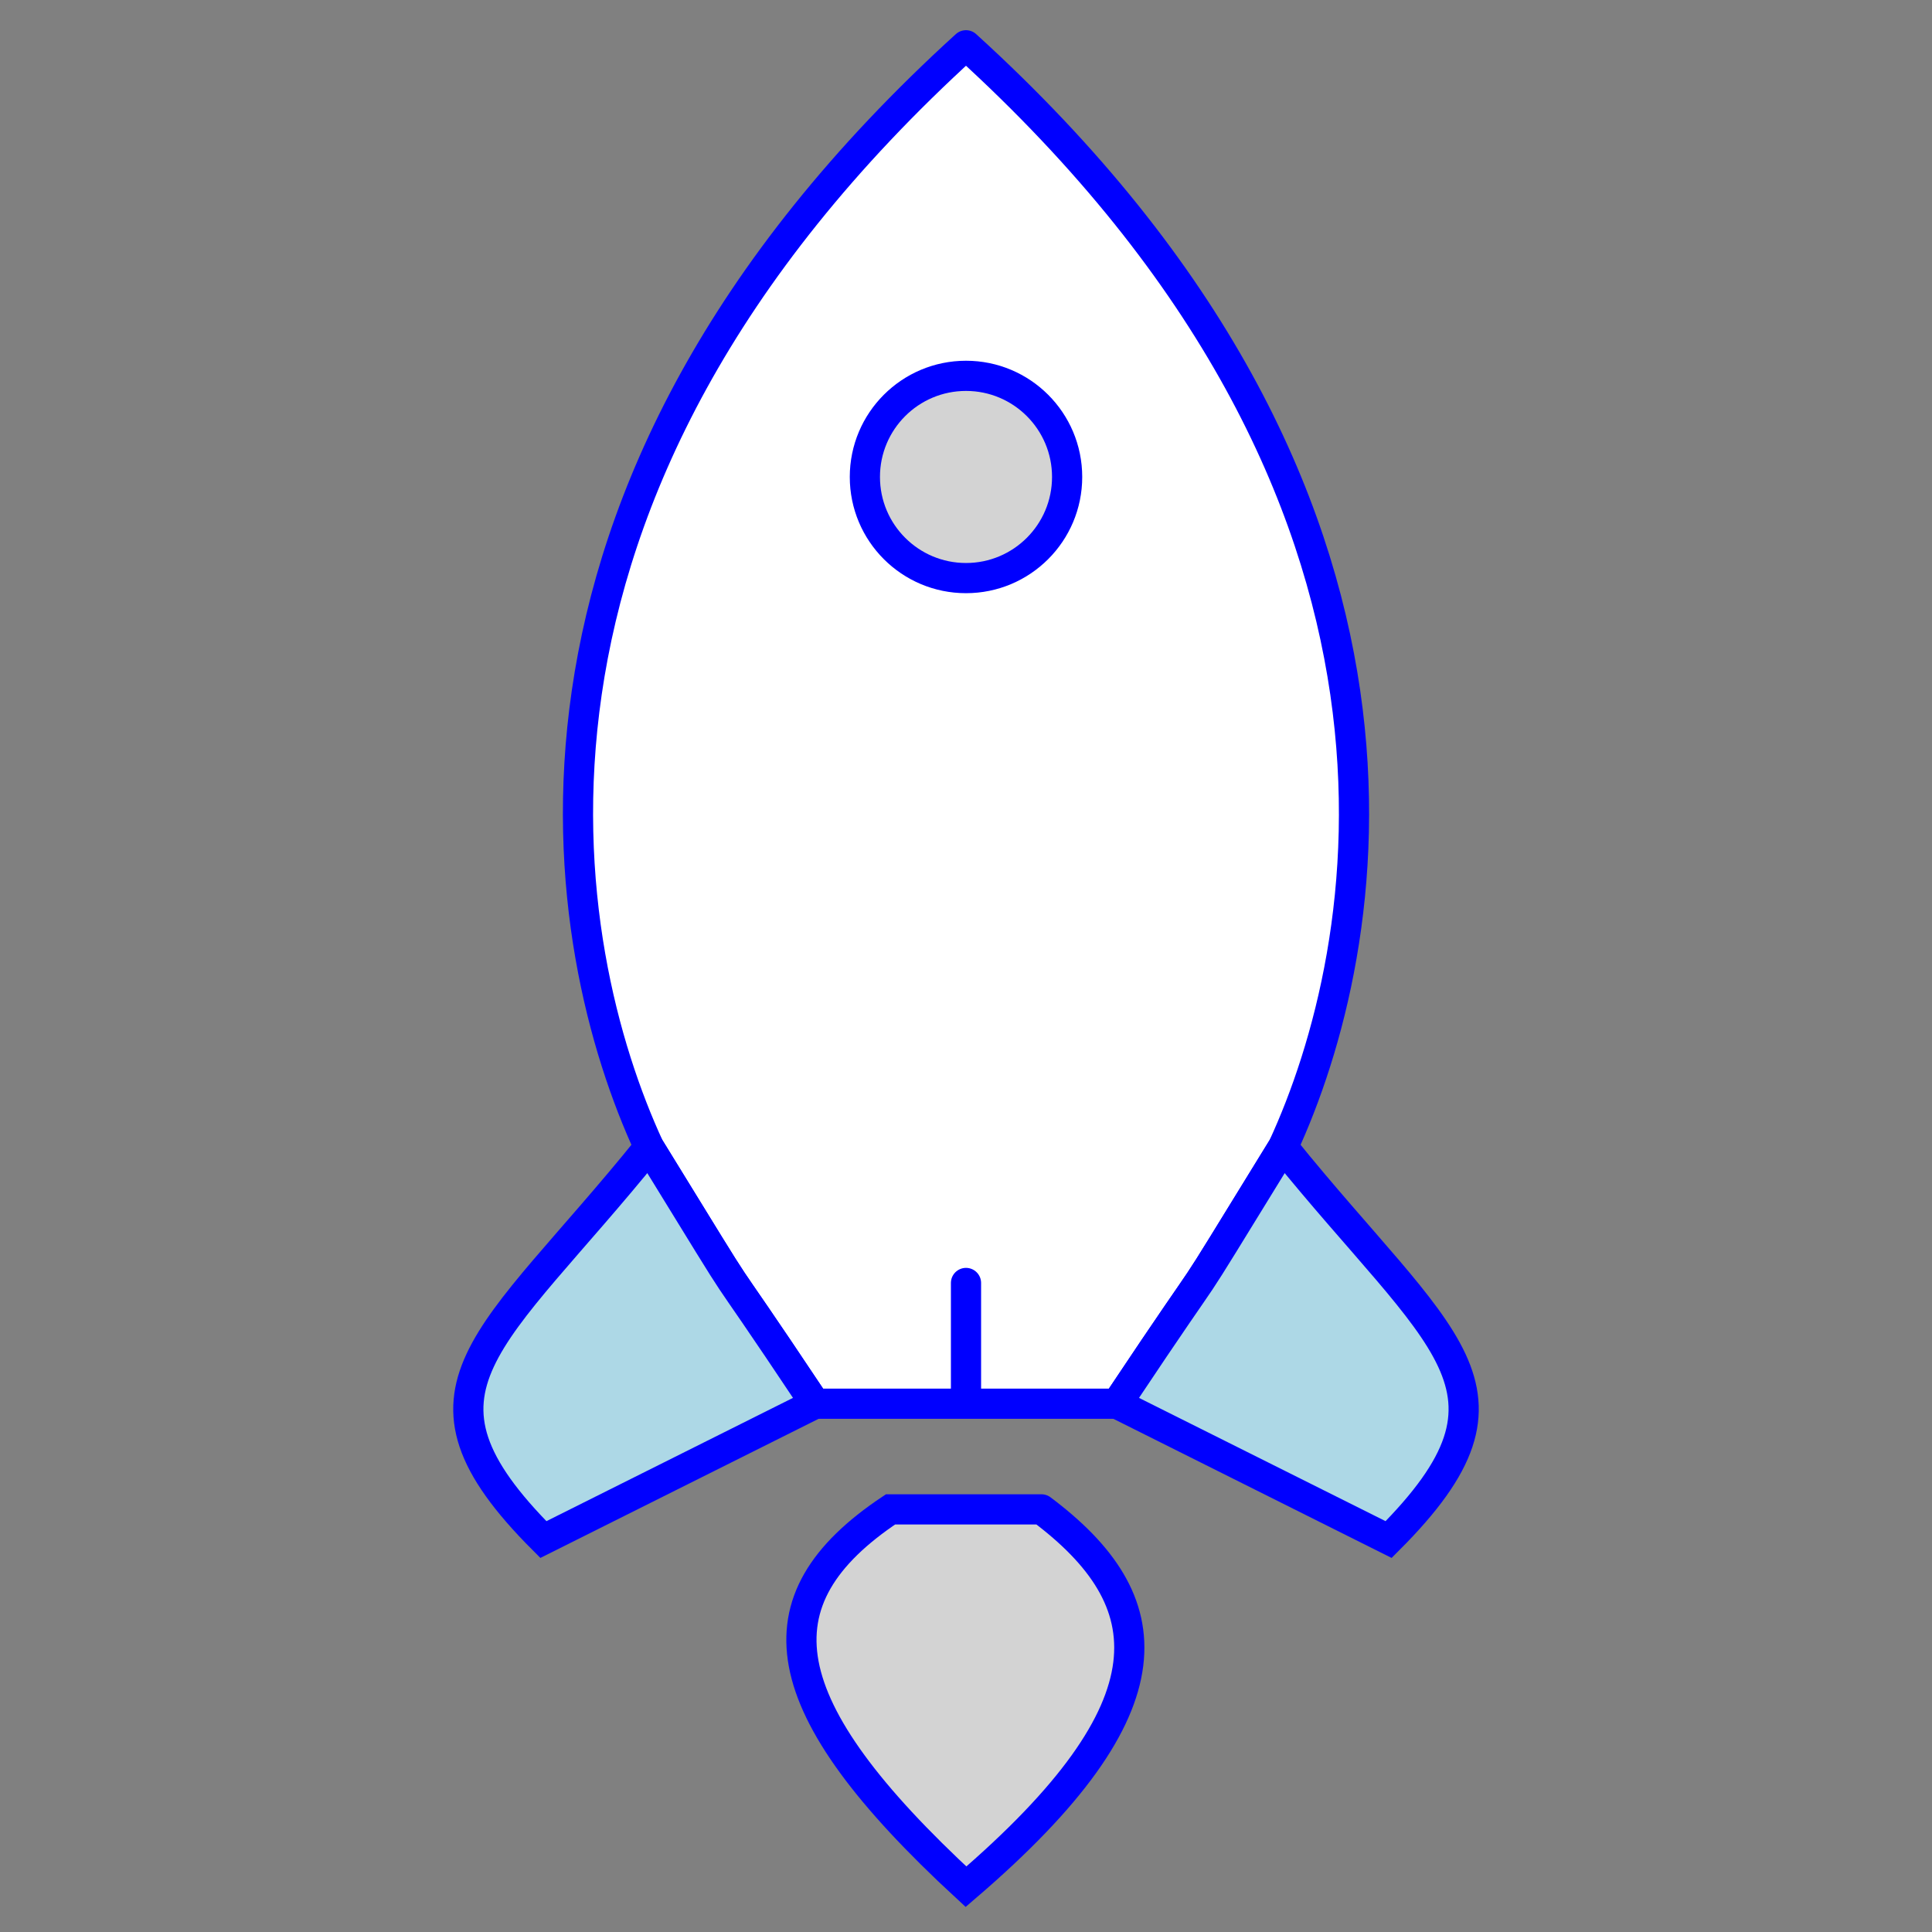 <?xml version="1.0" ?>
<!DOCTYPE svg  PUBLIC '-//W3C//DTD SVG 1.1//EN'  'http://www.w3.org/Graphics/SVG/1.1/DTD/svg11.dtd'>
<svg version="1.1" viewBox="0 0 128 128" xml:space="preserve" xmlns="http://www.w3.org/2000/svg" xmlns:xlink="http://www.w3.org/1999/xlink">

<rect x="0" y="0" width="128" height="128" fill="#808080" stroke="none"/>

<path d="M 64 3 
         C 31 33 37 63 43 76 
         C 51 89 46 81 54 93 
         H 64 
         V 85 
         M 64 93 
         H 74 
         C 82 81 77 89 85 76 
         C 91 63 97 33 64 3"
        stroke="blue" stroke-width="2" stroke-linecap="round" fill="white"/>

<path d="M 54 93
         L 36 102
         C 26 92 32.5 89 43 76
         C 51 89 46 81 54 93"
         stroke="blue" stroke-width="2" stroke-linecap="round" fill="lightblue"/>

<path d="M 74 93
         L 92 102
         C 102 92 95.5 89 85 76
         C 77 89 82 81 74 93"
         stroke="blue" stroke-width="2" stroke-linecap="round" fill="lightblue"/>

<path d="M 69 100
         L 59 100
         C 50 106 51 113 64 125
         C 78 113 77 106 69 100"
         stroke="blue" stroke-width="2" stroke-linecap="round" fill="lightgrey"/>

<circle cx="64" cy="31.6" fill="lightgrey" r="6.7" stroke="blue" stroke-width="2"/>


</svg>